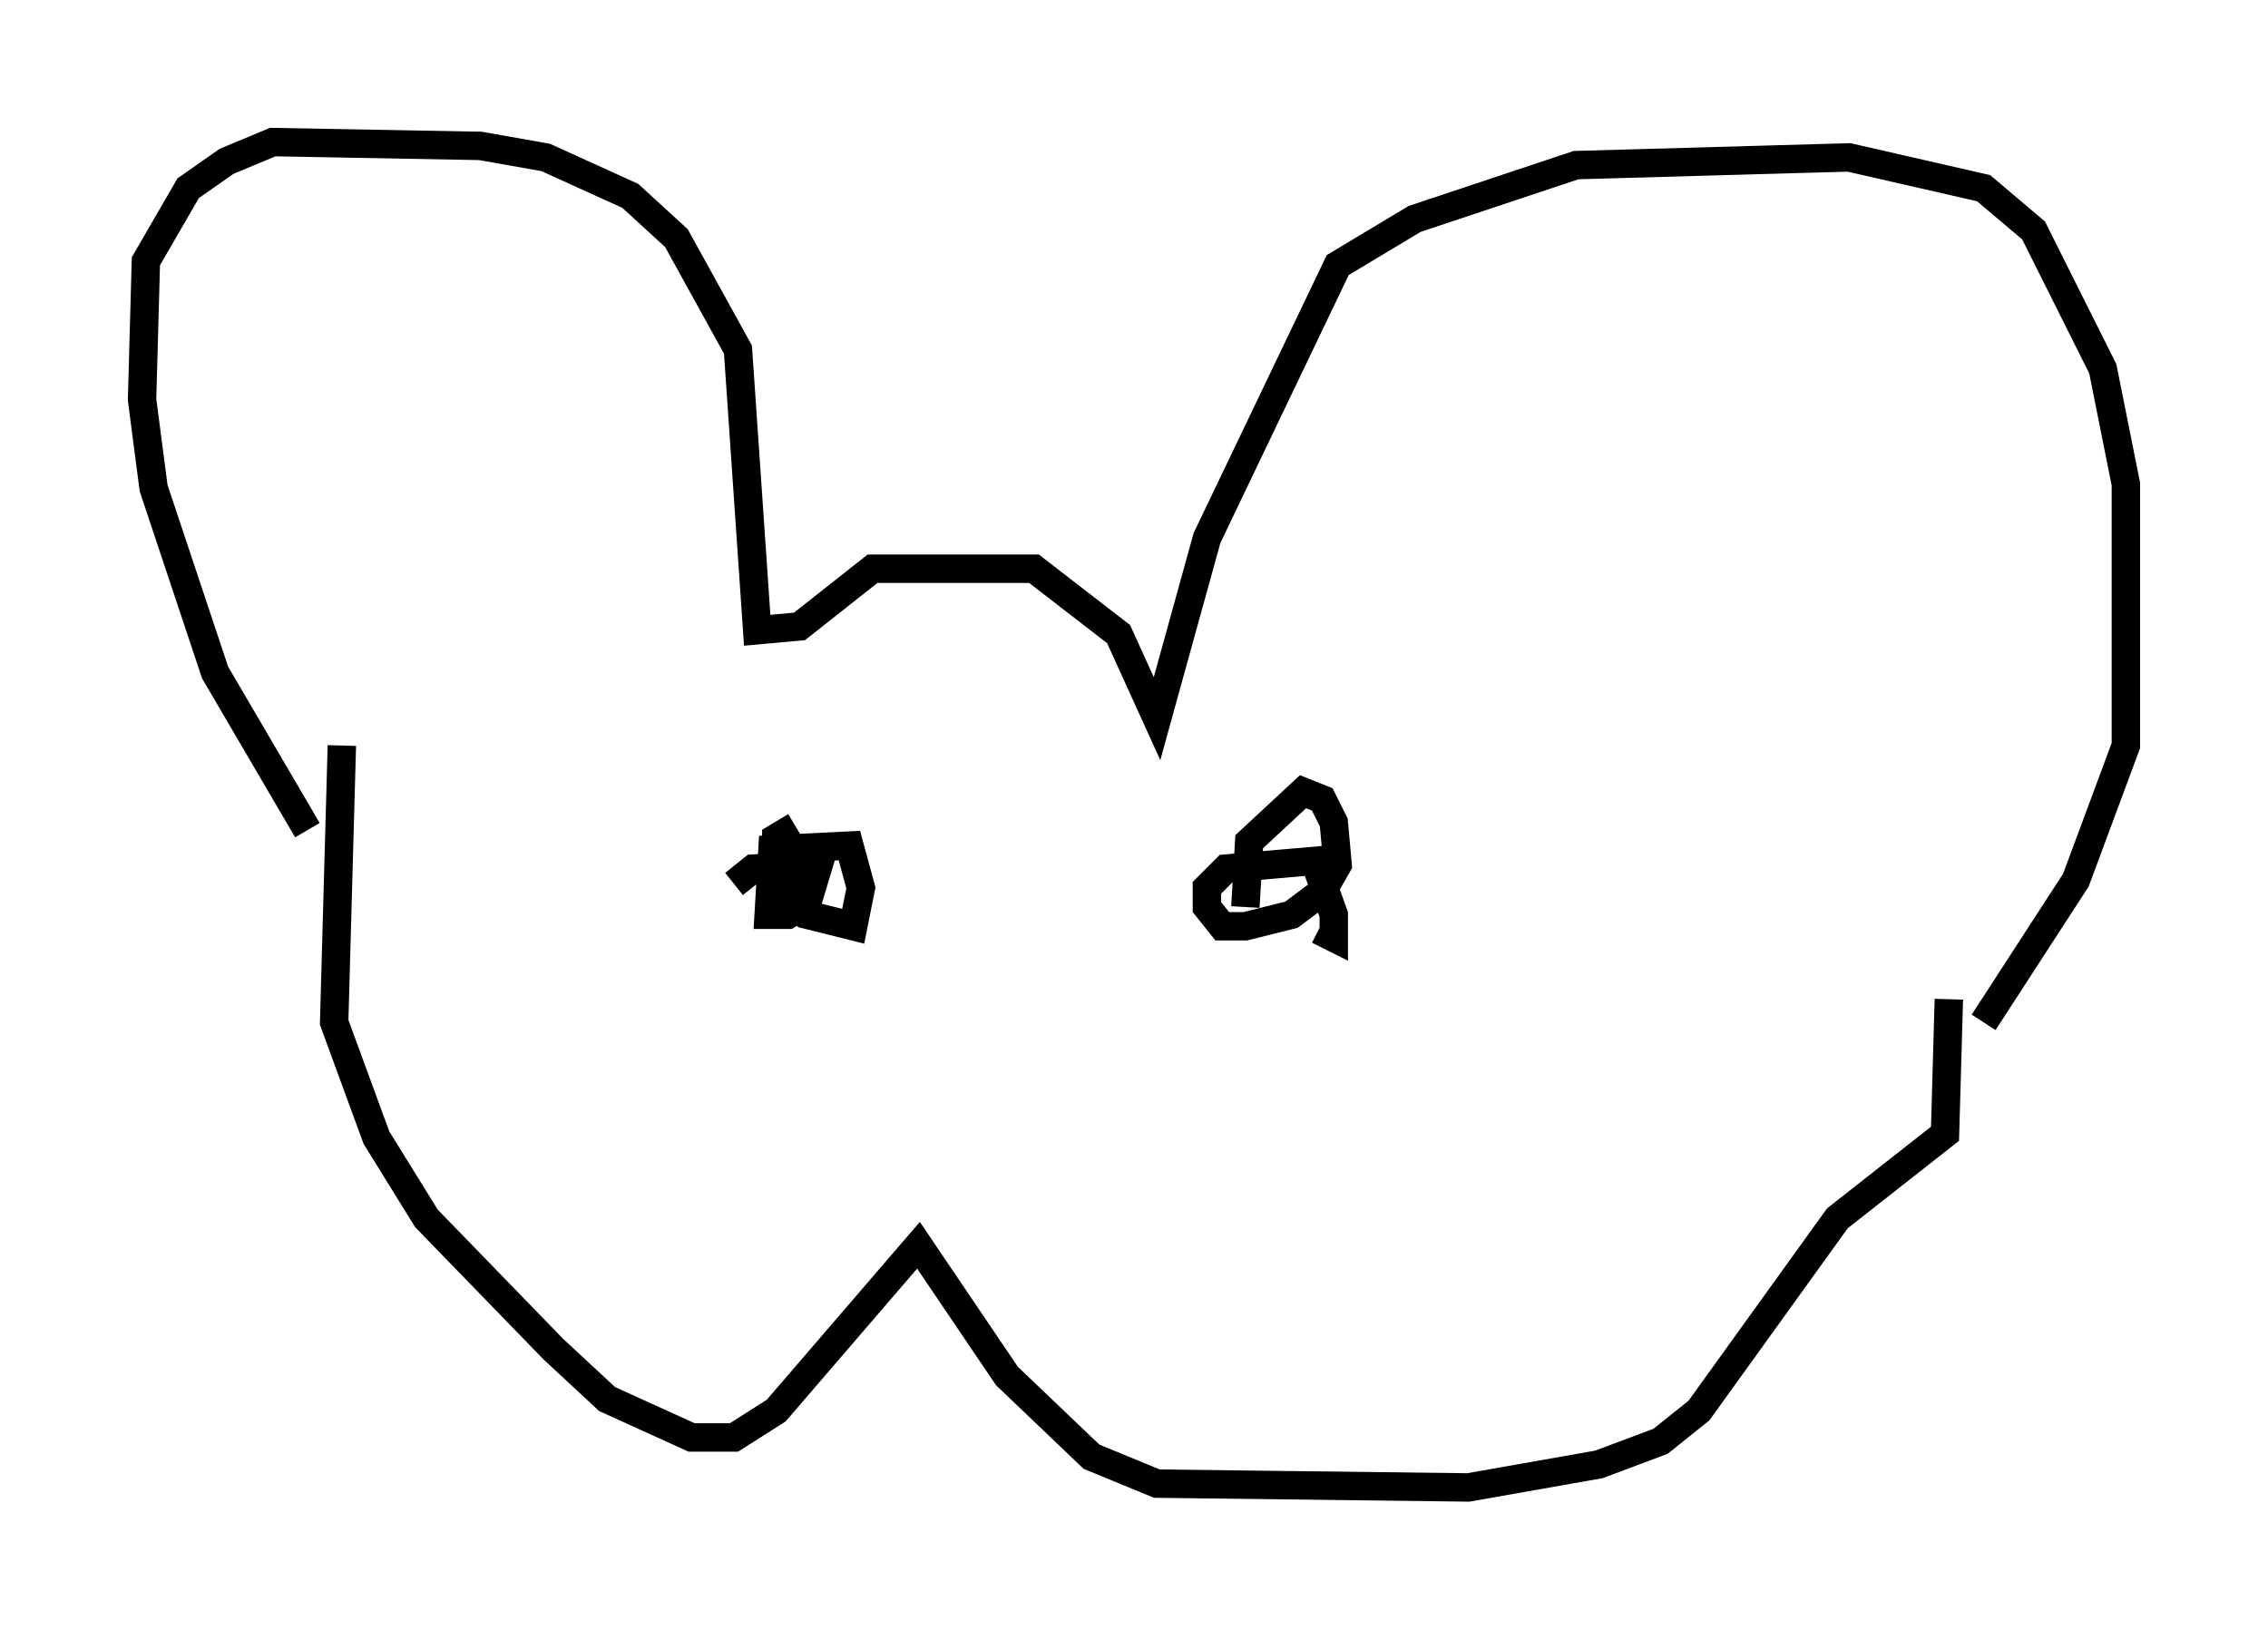 <?xml version="1.0" encoding="utf-8" ?>
<svg baseProfile="full" height="57.361" version="1.1" width="79.823" xmlns="http://www.w3.org/2000/svg" xmlns:ev="http://www.w3.org/2001/xml-events" xmlns:xlink="http://www.w3.org/1999/xlink"><defs /><rect fill="white" height="57.361" width="79.823" x="0" y="0" /><path d="M11.766, 29.628 m-0.947, -0.406 l-3.248, -5.548 -2.165, -6.495 l-0.406, -3.112 0.135, -4.871 l1.488, -2.571 1.353, -0.947 l1.624, -0.677 7.307, 0.135 l2.3, 0.406 2.977, 1.353 l1.624, 1.488 2.165, 3.924 l0.677, 9.878 1.488, -0.135 l2.571, -2.03 5.683, 0.0 l2.977, 2.3 1.353, 2.977 l1.759, -6.36 4.601, -9.607 l2.706, -1.624 5.683, -1.894 l9.607, -0.271 4.736, 1.083 l1.759, 1.488 2.436, 4.871 l0.812, 4.059 0.0, 9.202 l-1.759, 4.736 -3.248, 5.007 m-43.978, -4.871 l0.677, -0.541 2.3, -0.135 l-0.406, 1.353 -0.677, 0.406 l-0.677, 0.0 0.135, -2.3 l2.706, -0.135 0.406, 1.488 l-0.271, 1.353 -1.624, -0.406 l-0.406, -0.677 -0.677, -1.353 l0.0, -0.677 0.677, -0.406 m15.832, 2.842 l0.135, -2.3 1.894, -1.759 l0.677, 0.271 0.406, 0.812 l0.135, 1.488 -0.541, 0.947 l-1.083, 0.812 -1.624, 0.406 l-0.812, 0.0 -0.541, -0.677 l0.0, -0.677 0.677, -0.677 l3.112, -0.271 0.677, 1.894 l0.0, 0.812 -0.541, -0.271 m-34.37, -6.495 l-0.271, 9.743 1.488, 4.059 l1.759, 2.842 4.465, 4.601 l1.894, 1.759 2.977, 1.353 l1.488, 0.0 1.488, -0.947 l5.007, -5.819 3.112, 4.601 l2.977, 2.842 2.3, 0.947 l10.961, 0.135 4.601, -0.812 l2.165, -0.812 1.353, -1.083 l4.871, -6.766 3.789, -2.977 l0.135, -4.736 " fill="none" stroke="black" stroke-width="1" /></svg>